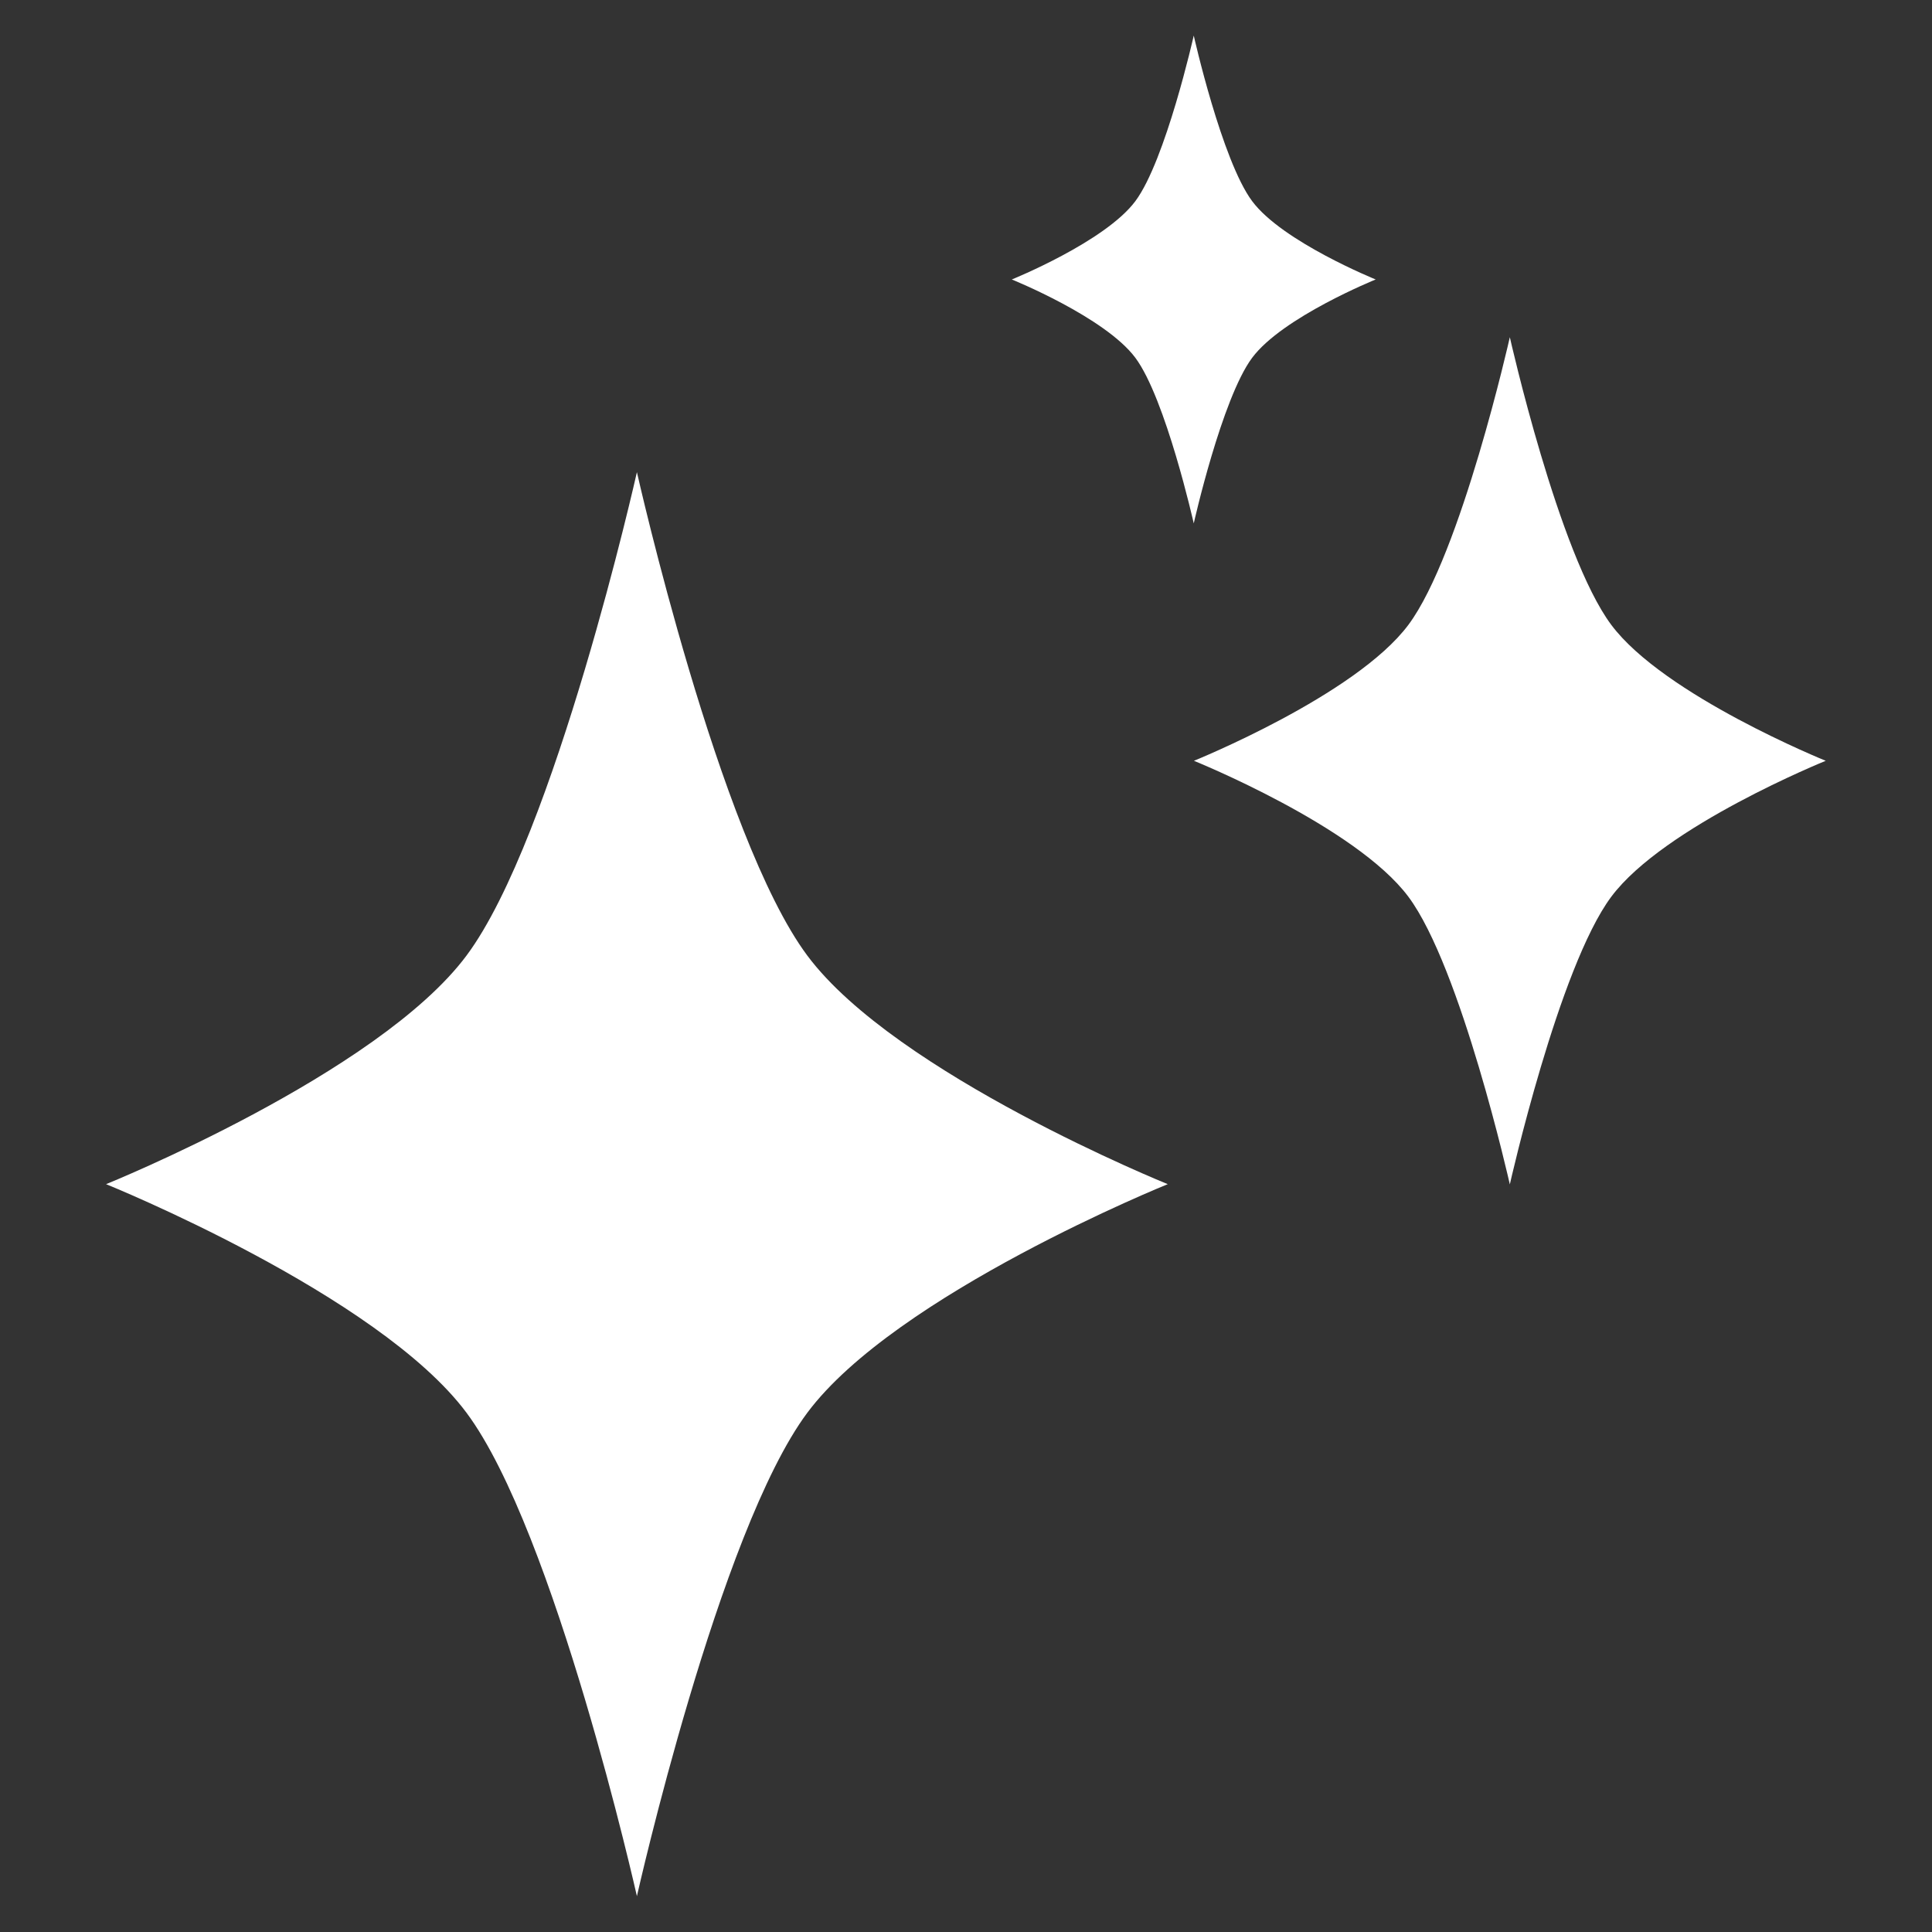 <?xml version="1.0" encoding="UTF-8" standalone="no"?>
<!DOCTYPE svg PUBLIC "-//W3C//DTD SVG 1.1//EN" "http://www.w3.org/Graphics/SVG/1.1/DTD/svg11.dtd">
<svg width="100%" height="100%" viewBox="0 0 1000 1000" version="1.1" xmlns="http://www.w3.org/2000/svg" xmlns:xlink="http://www.w3.org/1999/xlink" xml:space="preserve" xmlns:serif="http://www.serif.com/" style="fill-rule:evenodd;clip-rule:evenodd;stroke-linejoin:round;stroke-miterlimit:2;">
    <rect x="0" y="0" width="1000" height="1000" fill="#333333" stroke="none"/>
    <g transform="matrix(1.602,0,0,1.602,-471.378,-249.089)">
        <g transform="matrix(1.062,0,0,1.264,160.717,136.132)">
            <path d="M319.5,136C319.5,136 344.429,229.24 371.345,259.574C398.262,289.907 481,318 481,318C481,318 398.262,346.093 371.345,376.426C344.429,406.76 319.5,500 319.5,500C319.5,500 294.571,406.76 267.655,376.426C240.738,346.093 158,318 158,318C158,318 240.738,289.907 267.655,259.574C294.571,229.24 319.5,136 319.5,136Z" style="fill:white;"/>
        </g>
        <g transform="matrix(0.632,0,0,0.752,580.138,162.159)">
            <path d="M319.5,136C319.5,136 344.429,229.24 371.345,259.574C398.262,289.907 481,318 481,318C481,318 398.262,346.093 371.345,376.426C344.429,406.76 319.5,500 319.5,500C319.5,500 294.571,406.76 267.655,376.426C240.738,346.093 158,318 158,318C158,318 240.738,289.907 267.655,259.574C294.571,229.24 319.5,136 319.5,136Z" style="fill:white;"/>
        </g>
        <g transform="matrix(0.364,0,0,0.433,563.641,108.088)">
            <path d="M319.5,136C319.5,136 344.429,229.24 371.345,259.574C398.262,289.907 481,318 481,318C481,318 398.262,346.093 371.345,376.426C344.429,406.76 319.5,500 319.5,500C319.5,500 294.571,406.76 267.655,376.426C240.738,346.093 158,318 158,318C158,318 240.738,289.907 267.655,259.574C294.571,229.24 319.5,136 319.5,136Z" style="fill:white;"/>
        </g>
    </g>
</svg>
